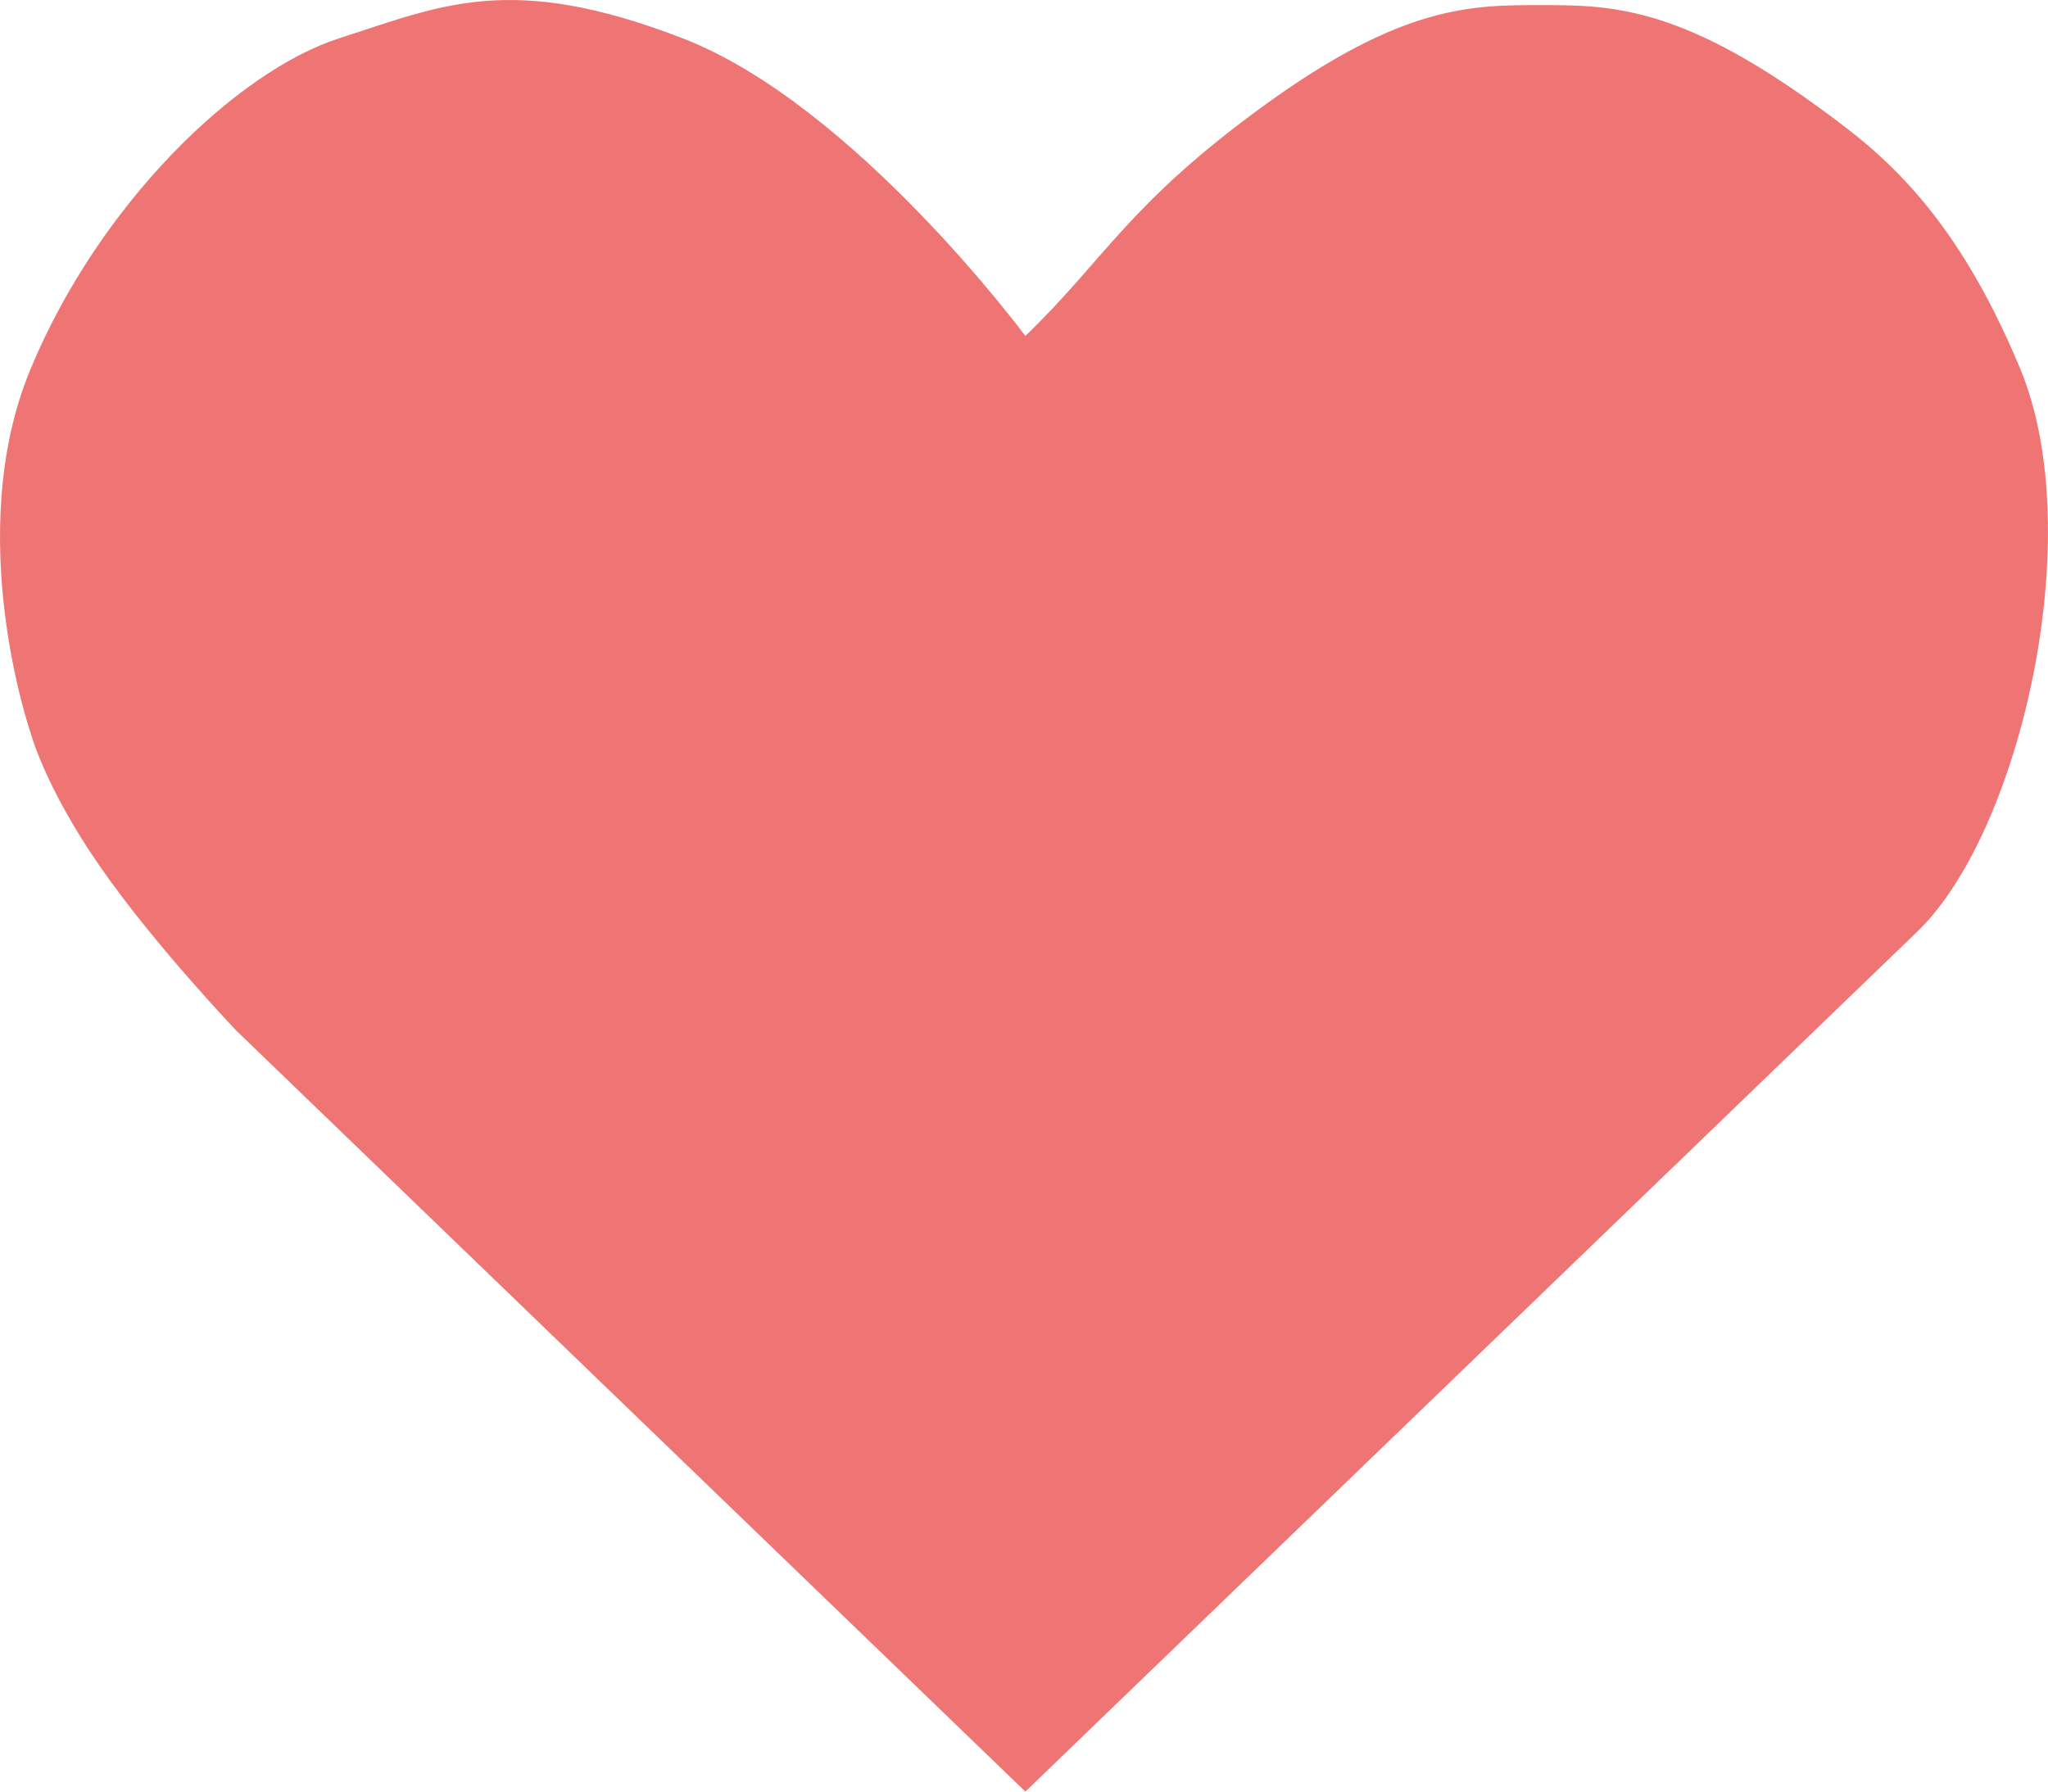 <svg width="24" height="21" viewBox="0 0 24 21" fill="none" xmlns="http://www.w3.org/2000/svg">
<path opacity="0.8" d="M14.832 1.223C13.224 2.387 12.958 3.029 12.016 3.938C12.016 3.938 10.007 1.223 7.997 0.448C5.987 -0.328 5.183 0.06 3.977 0.448C2.771 0.836 1.163 2.387 0.358 4.326C-0.448 6.264 0.359 8.591 0.359 8.591C0.359 8.591 0.525 9.221 1.162 10.142C1.798 11.064 2.77 12.081 2.77 12.081L12.016 21L19.656 13.632L22.47 10.918C23.676 9.754 24.48 6.264 23.676 4.326C22.872 2.387 21.962 1.728 21.264 1.223C19.655 0.06 18.852 0.06 18.048 0.06C17.244 0.06 16.44 0.06 14.832 1.223Z" fill="#EB5353"/>
</svg>
